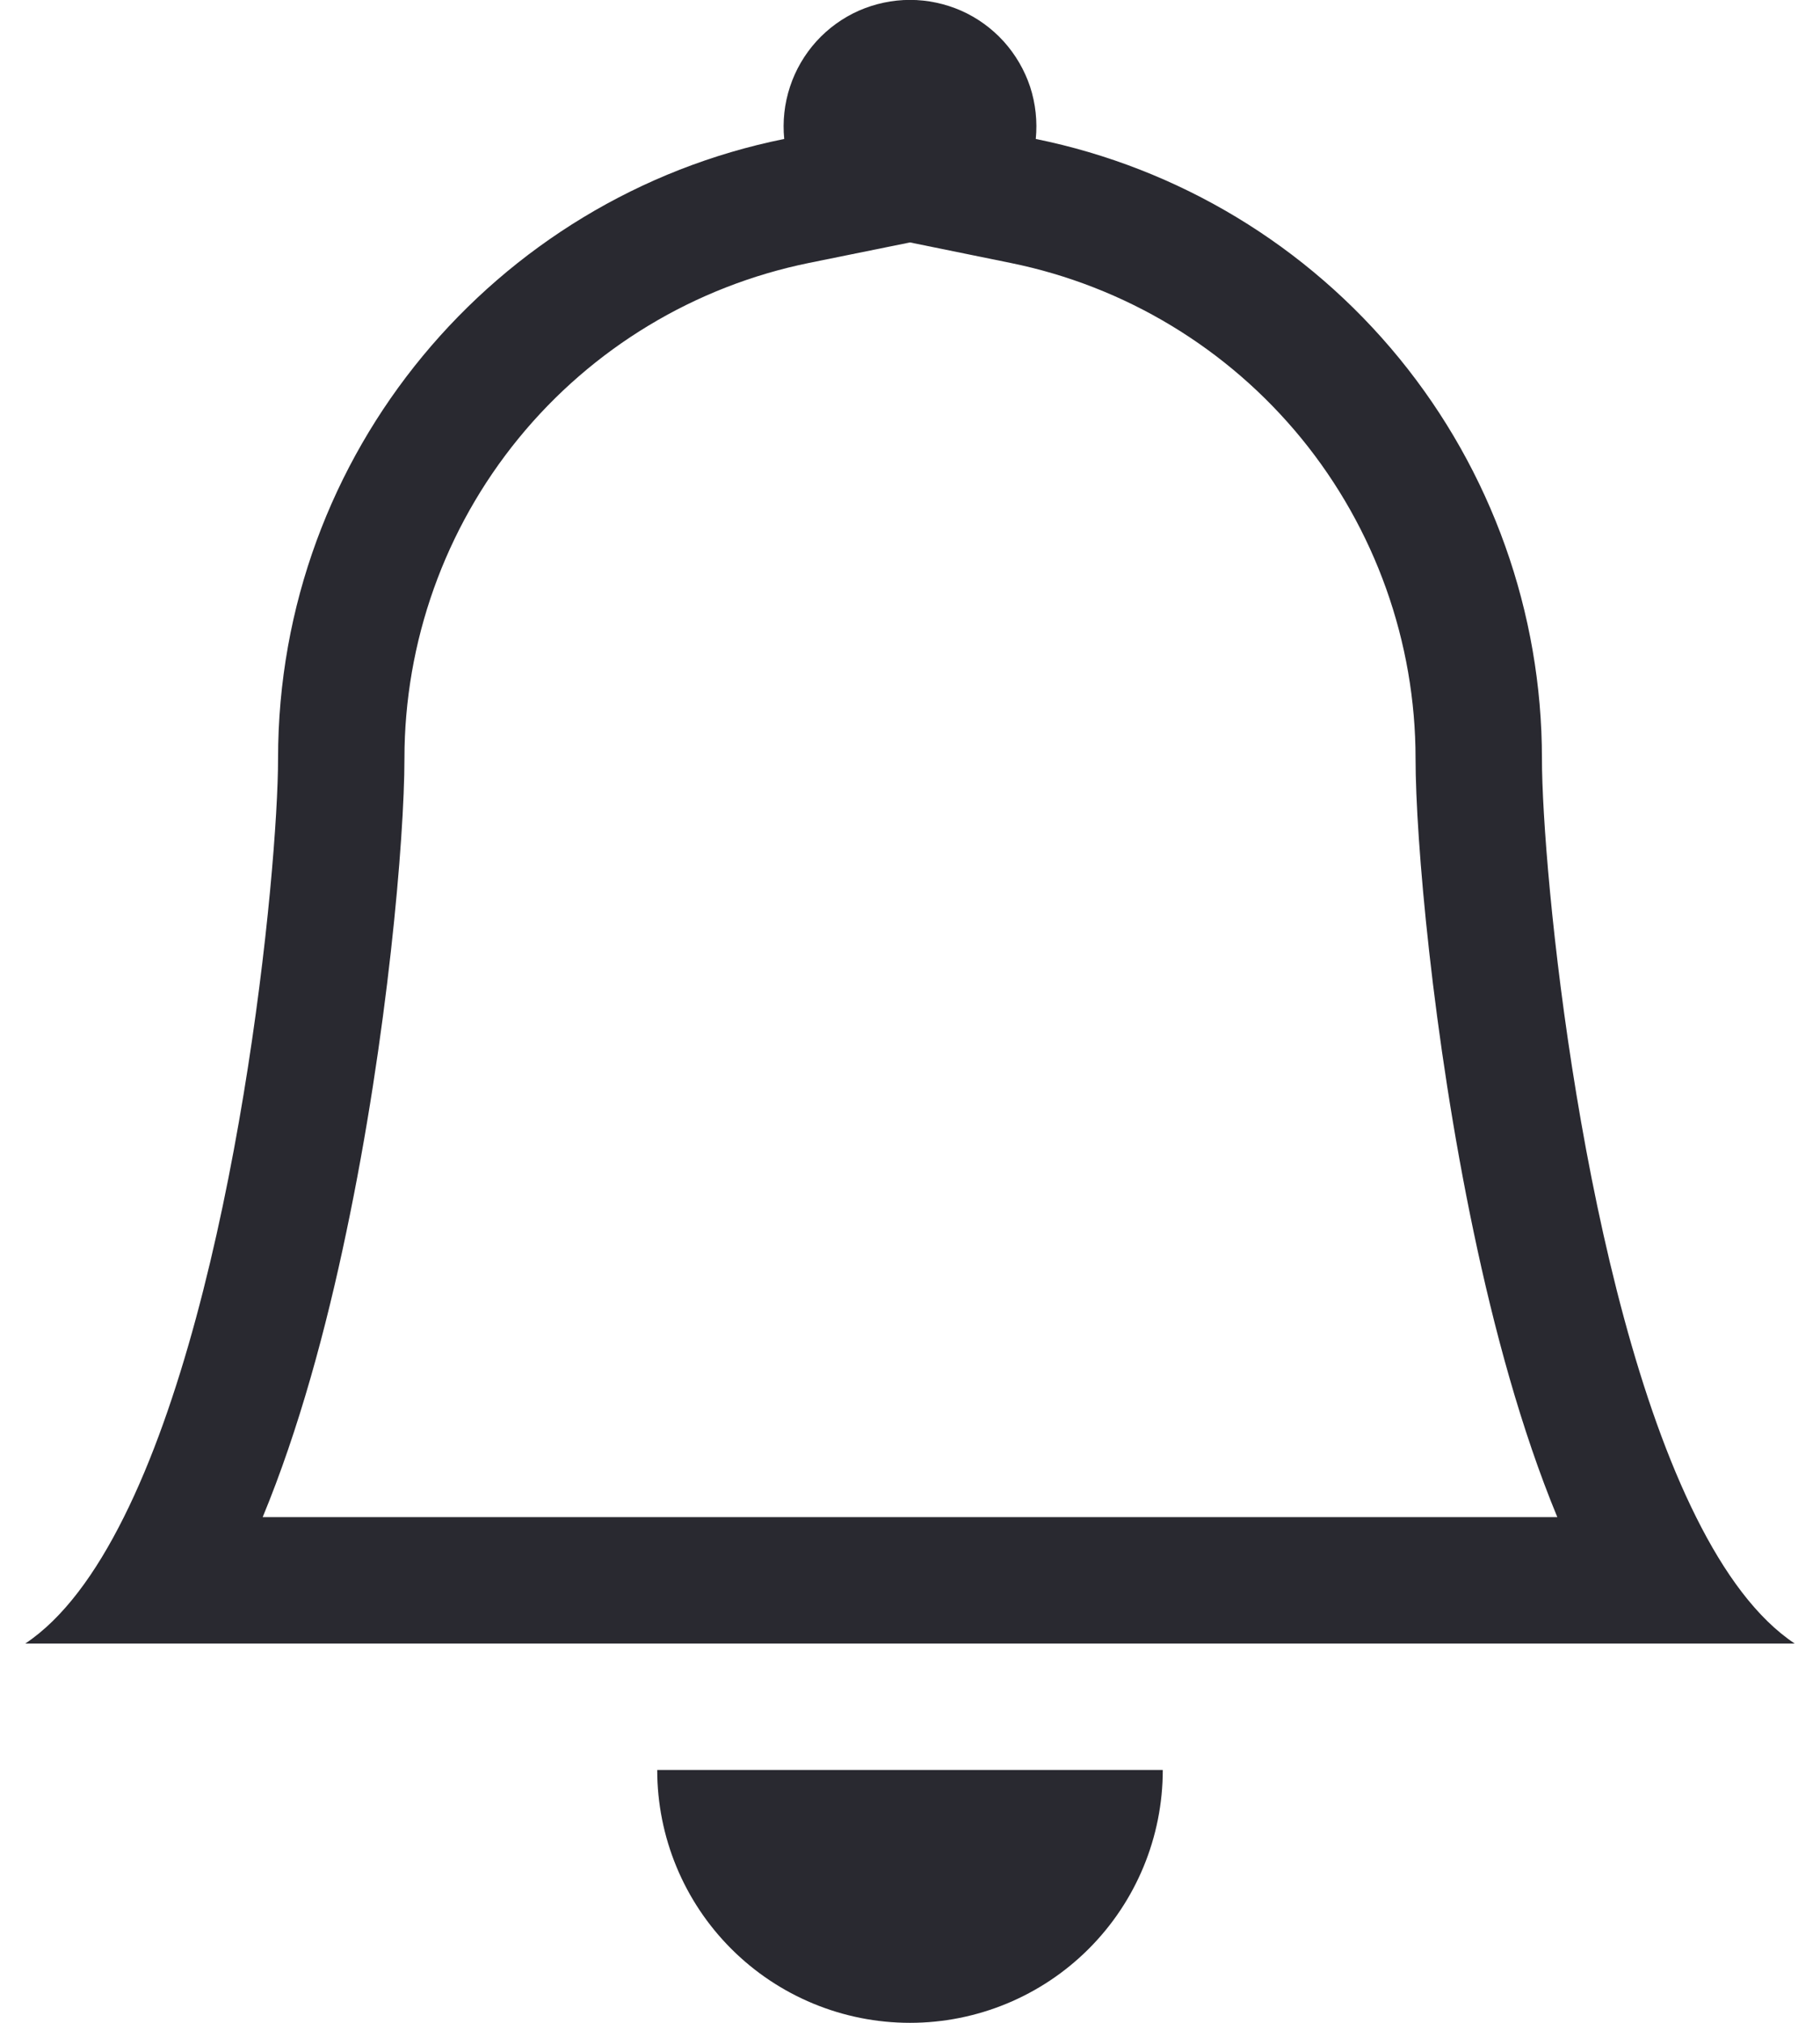 <svg width="18" height="20" viewBox="0 0 18 20" fill="none" xmlns="http://www.w3.org/2000/svg">
<path d="M9 20C9.663 20 10.299 19.737 10.768 19.268C11.237 18.799 11.5 18.163 11.5 17.5H6.5C6.5 18.163 6.763 18.799 7.232 19.268C7.701 19.737 8.337 20 9 20ZM9 2.397L8.004 2.599C6.873 2.829 5.857 3.442 5.128 4.335C4.398 5.229 4 6.347 4 7.5C4 8.285 3.833 10.246 3.426 12.178C3.226 13.136 2.956 14.135 2.598 15H15.402C15.044 14.135 14.775 13.137 14.574 12.178C14.168 10.246 14 8.285 14 7.5C14 6.347 13.601 5.229 12.872 4.336C12.142 3.443 11.126 2.83 9.996 2.6L9 2.397ZM16.775 15C17.054 15.559 17.376 16.001 17.75 16.25H0.25C0.624 16.001 0.946 15.559 1.225 15C2.35 12.75 2.75 8.6 2.75 7.5C2.75 4.475 4.9 1.95 7.756 1.374C7.739 1.2 7.758 1.024 7.813 0.858C7.867 0.693 7.956 0.54 8.073 0.41C8.19 0.281 8.333 0.177 8.493 0.106C8.653 0.036 8.825 -0.001 9 -0.001C9.175 -0.001 9.347 0.036 9.507 0.106C9.667 0.177 9.81 0.281 9.927 0.41C10.044 0.54 10.133 0.693 10.188 0.858C10.242 1.024 10.261 1.2 10.244 1.374C11.657 1.661 12.927 2.427 13.84 3.544C14.752 4.66 15.25 6.058 15.25 7.5C15.25 8.6 15.65 12.75 16.775 15Z" fill="#292930"/>
</svg>
